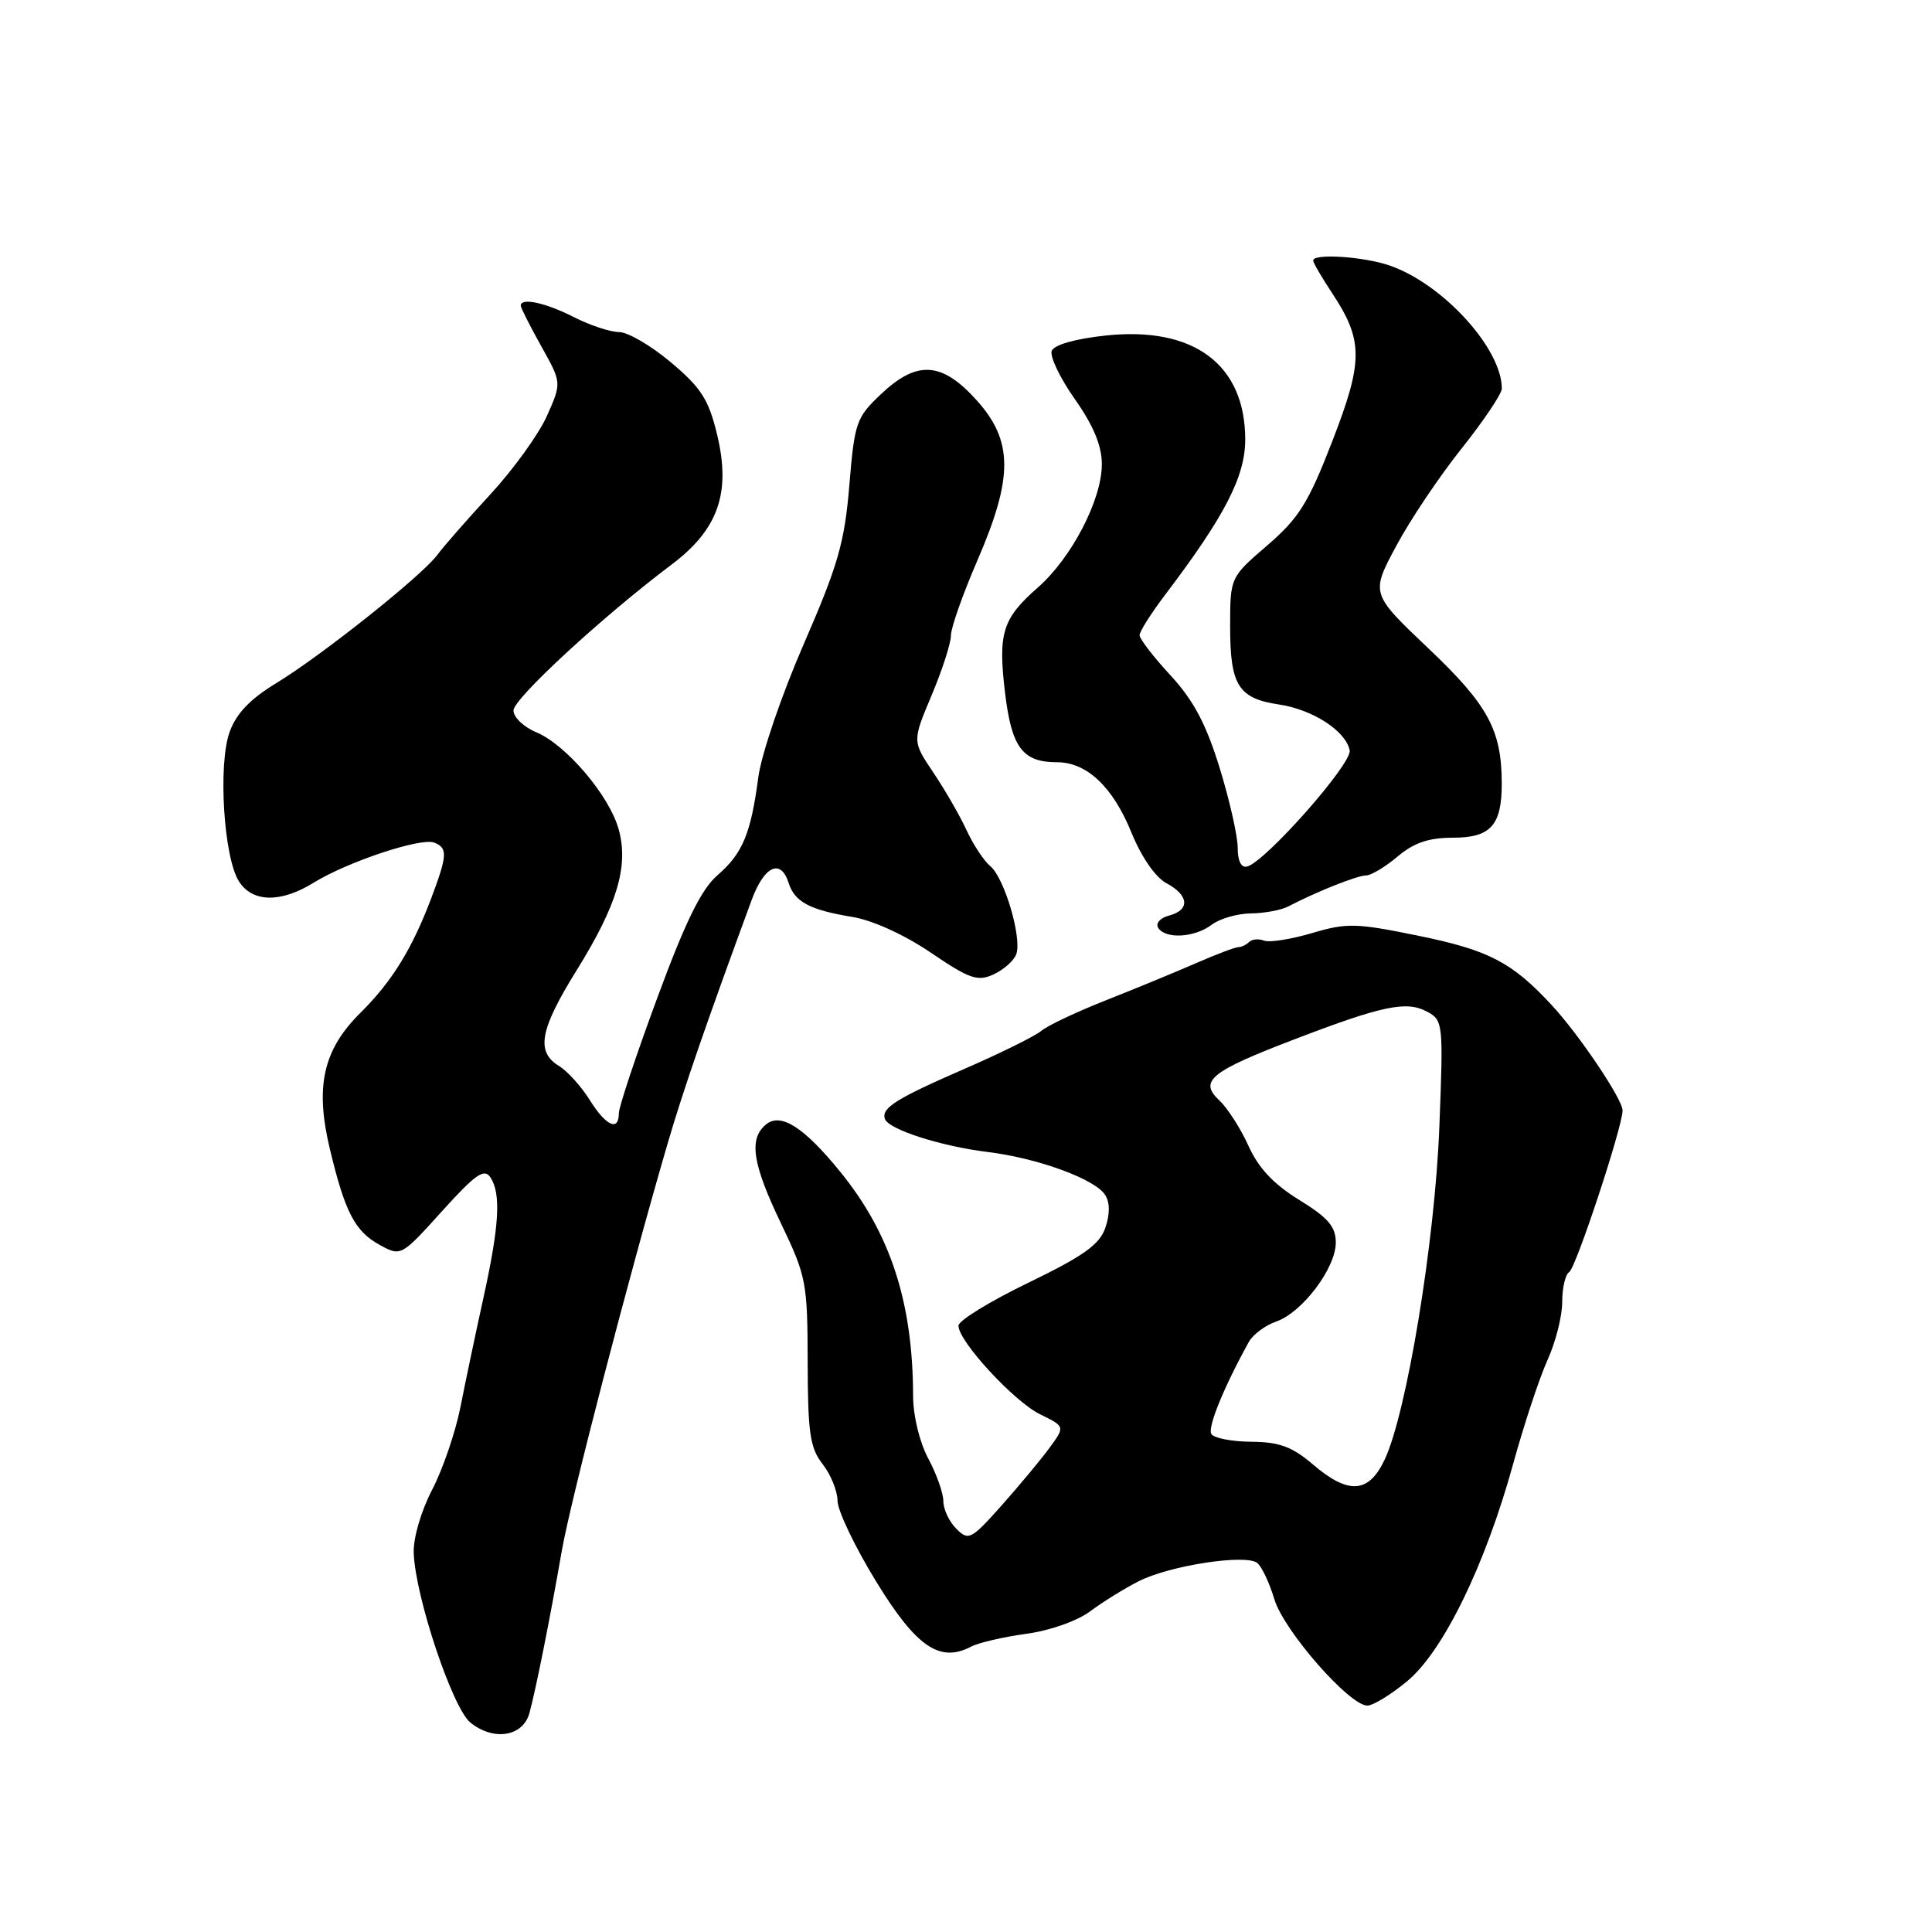 <?xml version="1.0" encoding="UTF-8" standalone="no"?>
<!DOCTYPE svg PUBLIC "-//W3C//DTD SVG 1.1//EN" "http://www.w3.org/Graphics/SVG/1.1/DTD/svg11.dtd" >
<svg xmlns="http://www.w3.org/2000/svg" xmlns:xlink="http://www.w3.org/1999/xlink" version="1.1" viewBox="0 0 256 256">
 <g >
 <path fill="currentColor"
d=" M 70.15 227.00 C 71.00 223.89 72.84 214.69 74.44 205.50 C 75.59 198.89 83.35 169.01 88.47 151.50 C 90.50 144.54 93.66 135.38 99.60 119.25 C 101.27 114.72 103.46 113.72 104.50 117.00 C 105.30 119.51 107.29 120.57 113.00 121.51 C 115.65 121.95 119.90 123.89 123.35 126.24 C 128.46 129.71 129.53 130.08 131.64 129.12 C 132.97 128.51 134.32 127.32 134.65 126.47 C 135.46 124.36 133.10 116.33 131.22 114.77 C 130.37 114.07 128.96 111.92 128.07 110.00 C 127.19 108.08 125.20 104.64 123.67 102.36 C 120.88 98.22 120.88 98.22 123.44 92.14 C 124.85 88.80 126.00 85.23 126.00 84.21 C 126.00 83.19 127.58 78.72 129.50 74.28 C 134.29 63.22 134.26 58.41 129.38 53.00 C 124.78 47.91 121.50 47.71 116.71 52.25 C 113.46 55.32 113.23 55.98 112.54 64.32 C 111.91 71.89 111.05 74.88 106.51 85.32 C 103.57 92.07 100.88 99.95 100.48 103.00 C 99.48 110.51 98.41 113.08 95.04 116.00 C 92.92 117.84 90.81 122.14 87.08 132.26 C 84.28 139.83 82.00 146.69 82.00 147.51 C 82.00 149.98 80.29 149.20 78.14 145.75 C 77.02 143.96 75.19 141.93 74.06 141.24 C 70.98 139.36 71.53 136.43 76.40 128.58 C 81.78 119.93 83.33 114.76 81.98 109.90 C 80.75 105.42 75.00 98.66 71.04 97.02 C 69.37 96.32 68.02 95.02 68.04 94.13 C 68.07 92.55 79.89 81.65 89.00 74.80 C 95.17 70.16 96.87 65.31 95.03 57.63 C 93.91 52.95 92.93 51.41 88.92 48.03 C 86.29 45.81 83.19 44.00 82.03 44.00 C 80.87 44.00 78.16 43.10 76.00 42.00 C 72.29 40.11 69.00 39.40 69.00 40.50 C 69.00 40.77 70.22 43.19 71.71 45.86 C 74.43 50.72 74.43 50.72 72.47 55.11 C 71.40 57.53 68.02 62.20 64.98 65.50 C 61.93 68.80 58.78 72.40 57.97 73.50 C 55.95 76.25 42.65 86.84 36.62 90.51 C 33.12 92.64 31.30 94.55 30.42 97.01 C 28.88 101.30 29.64 113.55 31.64 116.75 C 33.41 119.59 37.17 119.67 41.53 116.98 C 46.02 114.20 55.75 110.96 57.53 111.65 C 59.34 112.35 59.29 113.31 57.15 119.00 C 54.61 125.73 51.92 130.09 47.77 134.19 C 42.81 139.10 41.72 143.96 43.71 152.25 C 45.72 160.65 47.03 163.17 50.35 164.98 C 53.13 166.49 53.17 166.47 58.56 160.50 C 62.99 155.60 64.16 154.77 64.98 156.00 C 66.41 158.17 66.17 162.37 64.05 172.00 C 63.02 176.68 61.65 183.20 61.00 186.50 C 60.34 189.80 58.66 194.72 57.25 197.42 C 55.79 200.24 54.74 203.82 54.82 205.79 C 55.04 211.62 59.96 226.34 62.33 228.25 C 65.41 230.74 69.29 230.11 70.15 227.00 Z  M 186.43 222.79 C 191.22 218.85 196.82 207.36 200.51 193.94 C 201.94 188.75 203.98 182.58 205.05 180.22 C 206.12 177.87 207.00 174.41 207.00 172.53 C 207.00 170.65 207.42 168.86 207.93 168.55 C 208.82 168.00 215.00 149.29 215.00 147.14 C 215.00 145.66 209.25 137.10 205.59 133.16 C 200.33 127.49 197.28 125.90 187.93 123.99 C 179.69 122.30 178.46 122.27 173.85 123.64 C 171.07 124.46 168.21 124.91 167.50 124.64 C 166.78 124.36 165.89 124.44 165.51 124.82 C 165.14 125.19 164.50 125.50 164.09 125.50 C 163.67 125.50 161.12 126.47 158.42 127.65 C 155.71 128.83 150.35 131.04 146.50 132.56 C 142.65 134.08 138.82 135.89 138.00 136.58 C 137.18 137.27 132.68 139.50 128.00 141.54 C 118.72 145.58 116.77 146.80 117.25 148.26 C 117.72 149.65 124.68 151.89 130.91 152.65 C 137.52 153.46 145.12 156.24 146.44 158.34 C 147.08 159.35 147.08 160.88 146.46 162.70 C 145.69 164.92 143.57 166.43 136.24 169.98 C 131.16 172.44 127.00 174.99 127.00 175.66 C 127.00 177.72 134.33 185.68 137.81 187.40 C 141.12 189.02 141.12 189.02 139.13 191.76 C 138.04 193.27 135.18 196.70 132.79 199.40 C 128.67 204.02 128.34 204.20 126.72 202.57 C 125.77 201.63 125.00 199.99 125.00 198.92 C 125.00 197.86 124.10 195.31 123.00 193.26 C 121.85 191.12 121.00 187.61 120.99 185.01 C 120.97 172.57 117.99 163.42 111.29 155.21 C 106.49 149.32 103.44 147.39 101.49 149.00 C 99.19 150.92 99.69 154.19 103.50 162.14 C 106.84 169.11 107.00 169.95 107.02 180.47 C 107.04 189.88 107.33 191.87 109.00 194.00 C 110.08 195.38 110.97 197.57 110.98 198.88 C 110.99 200.18 113.29 204.99 116.10 209.57 C 121.42 218.25 124.53 220.37 128.69 218.18 C 129.69 217.66 132.97 216.90 135.98 216.49 C 139.14 216.06 142.74 214.79 144.48 213.49 C 146.14 212.25 149.03 210.46 150.91 209.51 C 155.02 207.43 165.07 205.89 166.59 207.10 C 167.19 207.58 168.21 209.75 168.86 211.91 C 170.10 216.06 178.80 226.00 181.18 226.00 C 181.93 226.00 184.29 224.56 186.43 222.79 Z  M 160.56 122.53 C 161.63 121.72 163.97 121.05 165.76 121.03 C 167.56 121.01 169.81 120.59 170.76 120.08 C 174.36 118.19 179.85 116.00 181.01 116.00 C 181.67 116.00 183.55 114.88 185.18 113.50 C 187.36 111.66 189.32 111.00 192.54 111.00 C 197.52 111.00 199.00 109.35 198.99 103.82 C 198.98 96.74 197.19 93.43 189.30 85.94 C 181.63 78.66 181.63 78.66 184.98 72.39 C 186.82 68.94 190.73 63.11 193.67 59.43 C 196.60 55.75 199.00 52.17 199.00 51.49 C 199.00 46.17 191.16 37.59 184.10 35.17 C 180.66 33.99 174.00 33.56 174.00 34.52 C 174.00 34.81 175.12 36.73 176.48 38.79 C 180.66 45.11 180.67 47.80 176.53 58.48 C 173.36 66.66 172.12 68.64 167.92 72.27 C 163.00 76.50 163.00 76.50 163.00 83.06 C 163.00 90.81 164.09 92.55 169.48 93.35 C 173.96 94.02 178.33 96.86 178.84 99.43 C 179.18 101.17 167.68 114.19 165.25 114.82 C 164.47 115.03 164.00 114.09 164.00 112.32 C 164.00 110.77 162.92 106.00 161.60 101.72 C 159.81 95.92 158.15 92.80 155.10 89.49 C 152.84 87.05 151.00 84.65 151.00 84.17 C 151.00 83.68 152.50 81.31 154.33 78.89 C 162.29 68.40 165.00 63.14 165.00 58.23 C 164.99 48.29 158.17 43.21 146.50 44.46 C 142.48 44.89 139.67 45.69 139.36 46.49 C 139.08 47.22 140.46 50.10 142.43 52.90 C 144.90 56.41 146.00 59.07 146.00 61.52 C 146.00 66.21 142.00 73.91 137.53 77.84 C 132.82 81.97 132.22 83.89 133.18 91.85 C 134.05 99.07 135.50 101.00 140.06 101.00 C 144.01 101.00 147.47 104.27 149.93 110.34 C 151.25 113.57 153.10 116.25 154.56 117.03 C 157.56 118.64 157.71 120.58 154.90 121.32 C 153.74 121.62 153.10 122.34 153.46 122.93 C 154.41 124.47 158.29 124.25 160.56 122.53 Z  M 173.96 194.04 C 171.22 191.70 169.53 191.07 165.81 191.04 C 163.23 191.02 160.84 190.56 160.51 190.01 C 159.98 189.16 162.16 183.81 165.48 177.81 C 166.02 176.83 167.65 175.62 169.11 175.11 C 172.56 173.91 177.00 168.03 177.00 164.65 C 177.00 162.54 175.99 161.36 172.16 159.00 C 168.76 156.91 166.75 154.77 165.43 151.83 C 164.39 149.53 162.65 146.82 161.57 145.81 C 158.82 143.25 160.37 141.98 171.51 137.72 C 183.15 133.26 186.36 132.58 189.08 134.04 C 191.22 135.19 191.26 135.55 190.72 149.36 C 190.13 164.54 186.39 187.26 183.46 193.44 C 181.34 197.90 178.68 198.07 173.96 194.04 Z "/>
</g>
</svg>